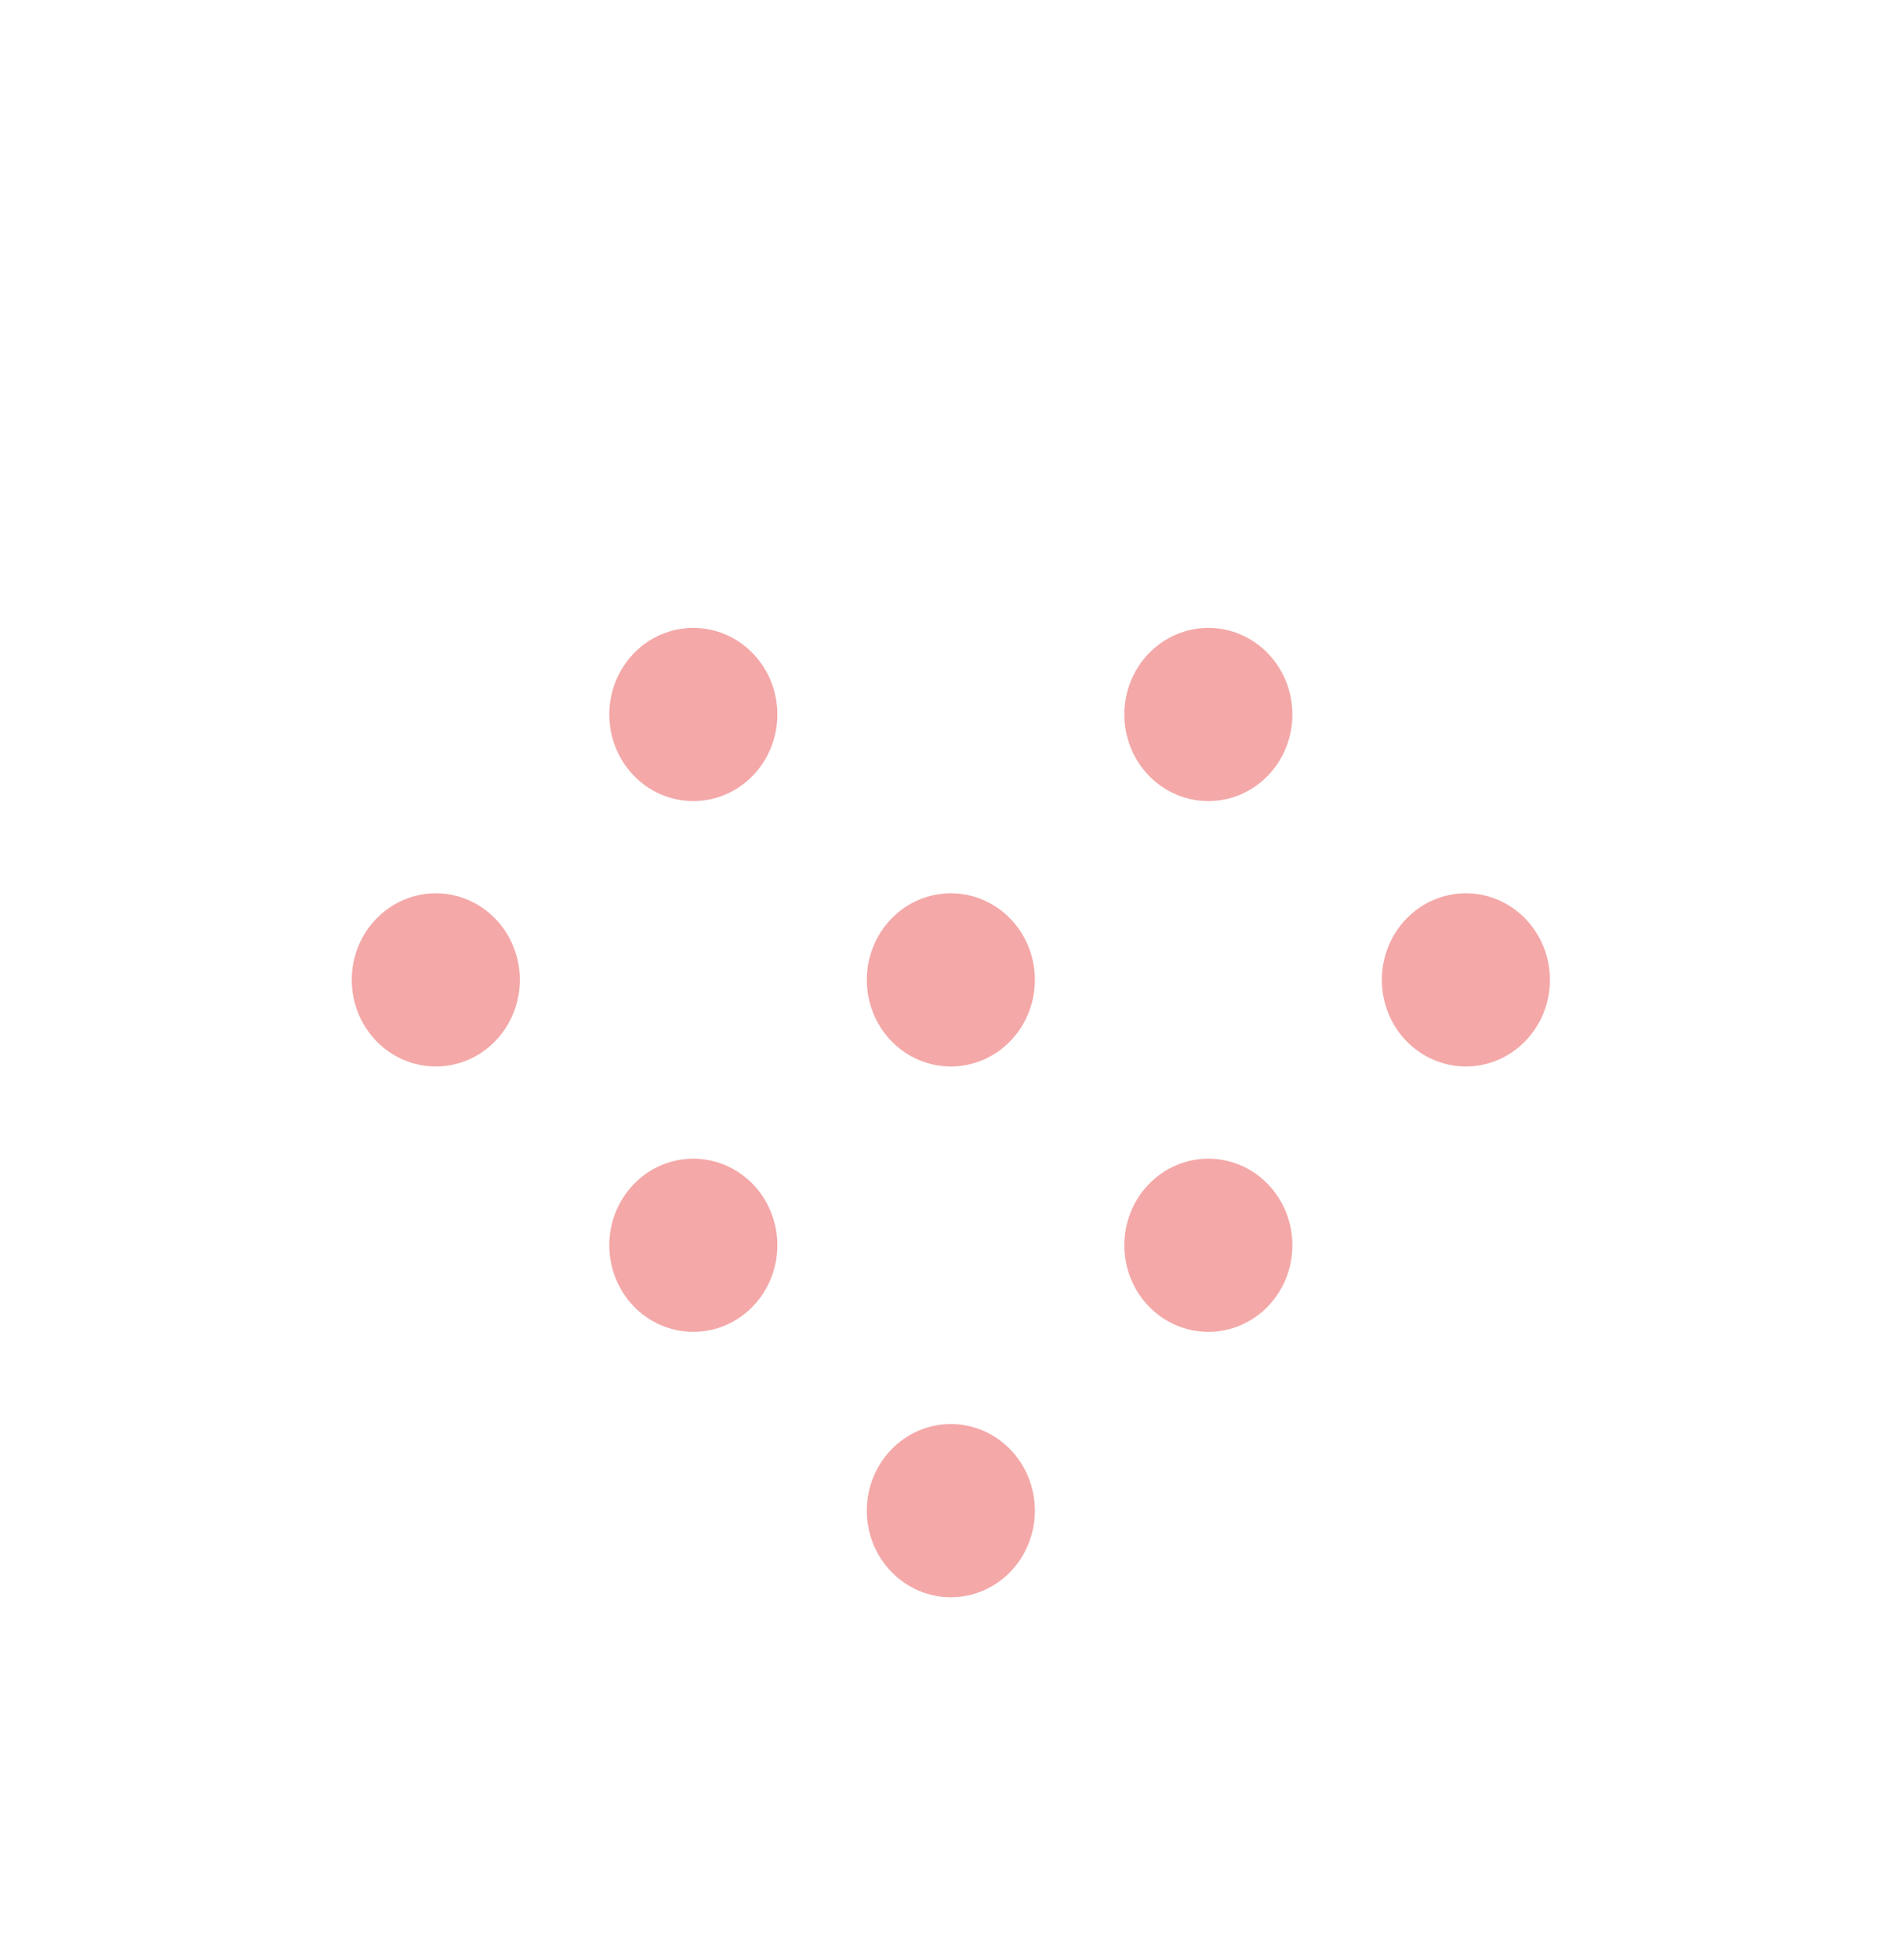 <svg width="798" height="822" viewBox="0 0 798 822" fill="none" xmlns="http://www.w3.org/2000/svg">
<path d="M373.803 607.822C380.413 601.011 389.377 597.184 398.723 597.184C408.07 597.184 417.034 601.011 423.644 607.822C430.253 614.634 433.966 623.872 433.966 633.505C433.966 643.138 430.253 652.376 423.644 659.187C417.034 665.999 408.07 669.826 398.723 669.826C389.377 669.826 380.413 665.999 373.803 659.187C367.194 652.376 363.481 643.138 363.481 633.505C363.481 623.872 367.194 614.634 373.803 607.822ZM481.791 496.531C488.4 489.719 497.364 485.893 506.711 485.893C516.058 485.893 525.022 489.719 531.631 496.531C538.24 503.342 541.953 512.581 541.953 522.213C541.953 531.846 538.24 541.085 531.631 547.896C525.022 554.708 516.058 558.534 506.711 558.534C497.364 558.534 488.4 554.708 481.791 547.896C475.182 541.085 471.468 531.846 471.468 522.213C471.468 512.581 475.182 503.342 481.791 496.531ZM589.778 385.239C596.387 378.428 605.352 374.601 614.698 374.601C624.045 374.601 633.009 378.428 639.619 385.239C646.228 392.051 649.941 401.289 649.941 410.922C649.941 420.555 646.228 429.793 639.619 436.605C633.009 443.416 624.045 447.243 614.698 447.243C605.352 447.243 596.387 443.416 589.778 436.605C583.169 429.793 579.456 420.555 579.456 410.922C579.456 401.289 583.169 392.051 589.778 385.239ZM265.816 496.531C272.425 489.719 281.389 485.893 290.736 485.893C300.083 485.893 309.047 489.719 315.656 496.531C322.265 503.342 325.978 512.581 325.978 522.213C325.978 531.846 322.265 541.085 315.656 547.896C309.047 554.708 300.083 558.534 290.736 558.534C281.389 558.534 272.425 554.708 265.816 547.896C259.207 541.085 255.494 531.846 255.494 522.213C255.494 512.581 259.207 503.342 265.816 496.531ZM373.803 385.239C380.413 378.428 389.377 374.601 398.723 374.601C408.07 374.601 417.034 378.428 423.644 385.239C430.253 392.051 433.966 401.289 433.966 410.922C433.966 420.555 430.253 429.793 423.644 436.605C417.034 443.416 408.07 447.243 398.723 447.243C389.377 447.243 380.413 443.416 373.803 436.605C367.194 429.793 363.481 420.555 363.481 410.922C363.481 401.289 367.194 392.051 373.803 385.239ZM481.791 273.948C488.4 267.137 497.364 263.31 506.711 263.31C516.058 263.31 525.022 267.137 531.631 273.948C538.24 280.759 541.953 289.998 541.953 299.631C541.953 309.263 538.24 318.502 531.631 325.313C525.022 332.125 516.058 335.951 506.711 335.951C497.364 335.951 488.4 332.125 481.791 325.313C475.182 318.502 471.468 309.263 471.468 299.631C471.468 289.998 475.182 280.759 481.791 273.948ZM157.828 385.239C161.101 381.867 164.986 379.191 169.262 377.366C173.538 375.541 178.12 374.601 182.749 374.601C187.377 374.601 191.959 375.541 196.235 377.366C200.511 379.191 204.396 381.867 207.669 385.239C210.941 388.612 213.537 392.616 215.308 397.023C217.079 401.429 217.991 406.152 217.991 410.922C217.991 415.692 217.079 420.415 215.308 424.821C213.537 429.228 210.941 433.232 207.669 436.605C201.06 443.416 192.095 447.243 182.749 447.243C173.402 447.243 164.438 443.416 157.828 436.605C151.219 429.793 147.506 420.555 147.506 410.922C147.506 401.289 151.219 392.051 157.828 385.239ZM265.816 273.948C269.088 270.575 272.974 267.9 277.249 266.075C281.525 264.249 286.108 263.31 290.736 263.31C295.364 263.31 299.947 264.249 304.223 266.075C308.499 267.9 312.384 270.575 315.656 273.948C318.929 277.321 321.525 281.325 323.296 285.731C325.067 290.138 325.978 294.861 325.978 299.631C325.978 304.4 325.067 309.123 323.296 313.53C321.525 317.937 318.929 321.941 315.656 325.313C309.047 332.125 300.083 335.951 290.736 335.951C281.389 335.951 272.425 332.125 265.816 325.313C259.207 318.502 255.494 309.263 255.494 299.631C255.494 289.998 259.207 280.759 265.816 273.948Z" fill="#EC6969" fill-opacity="0.58"/>
</svg>
